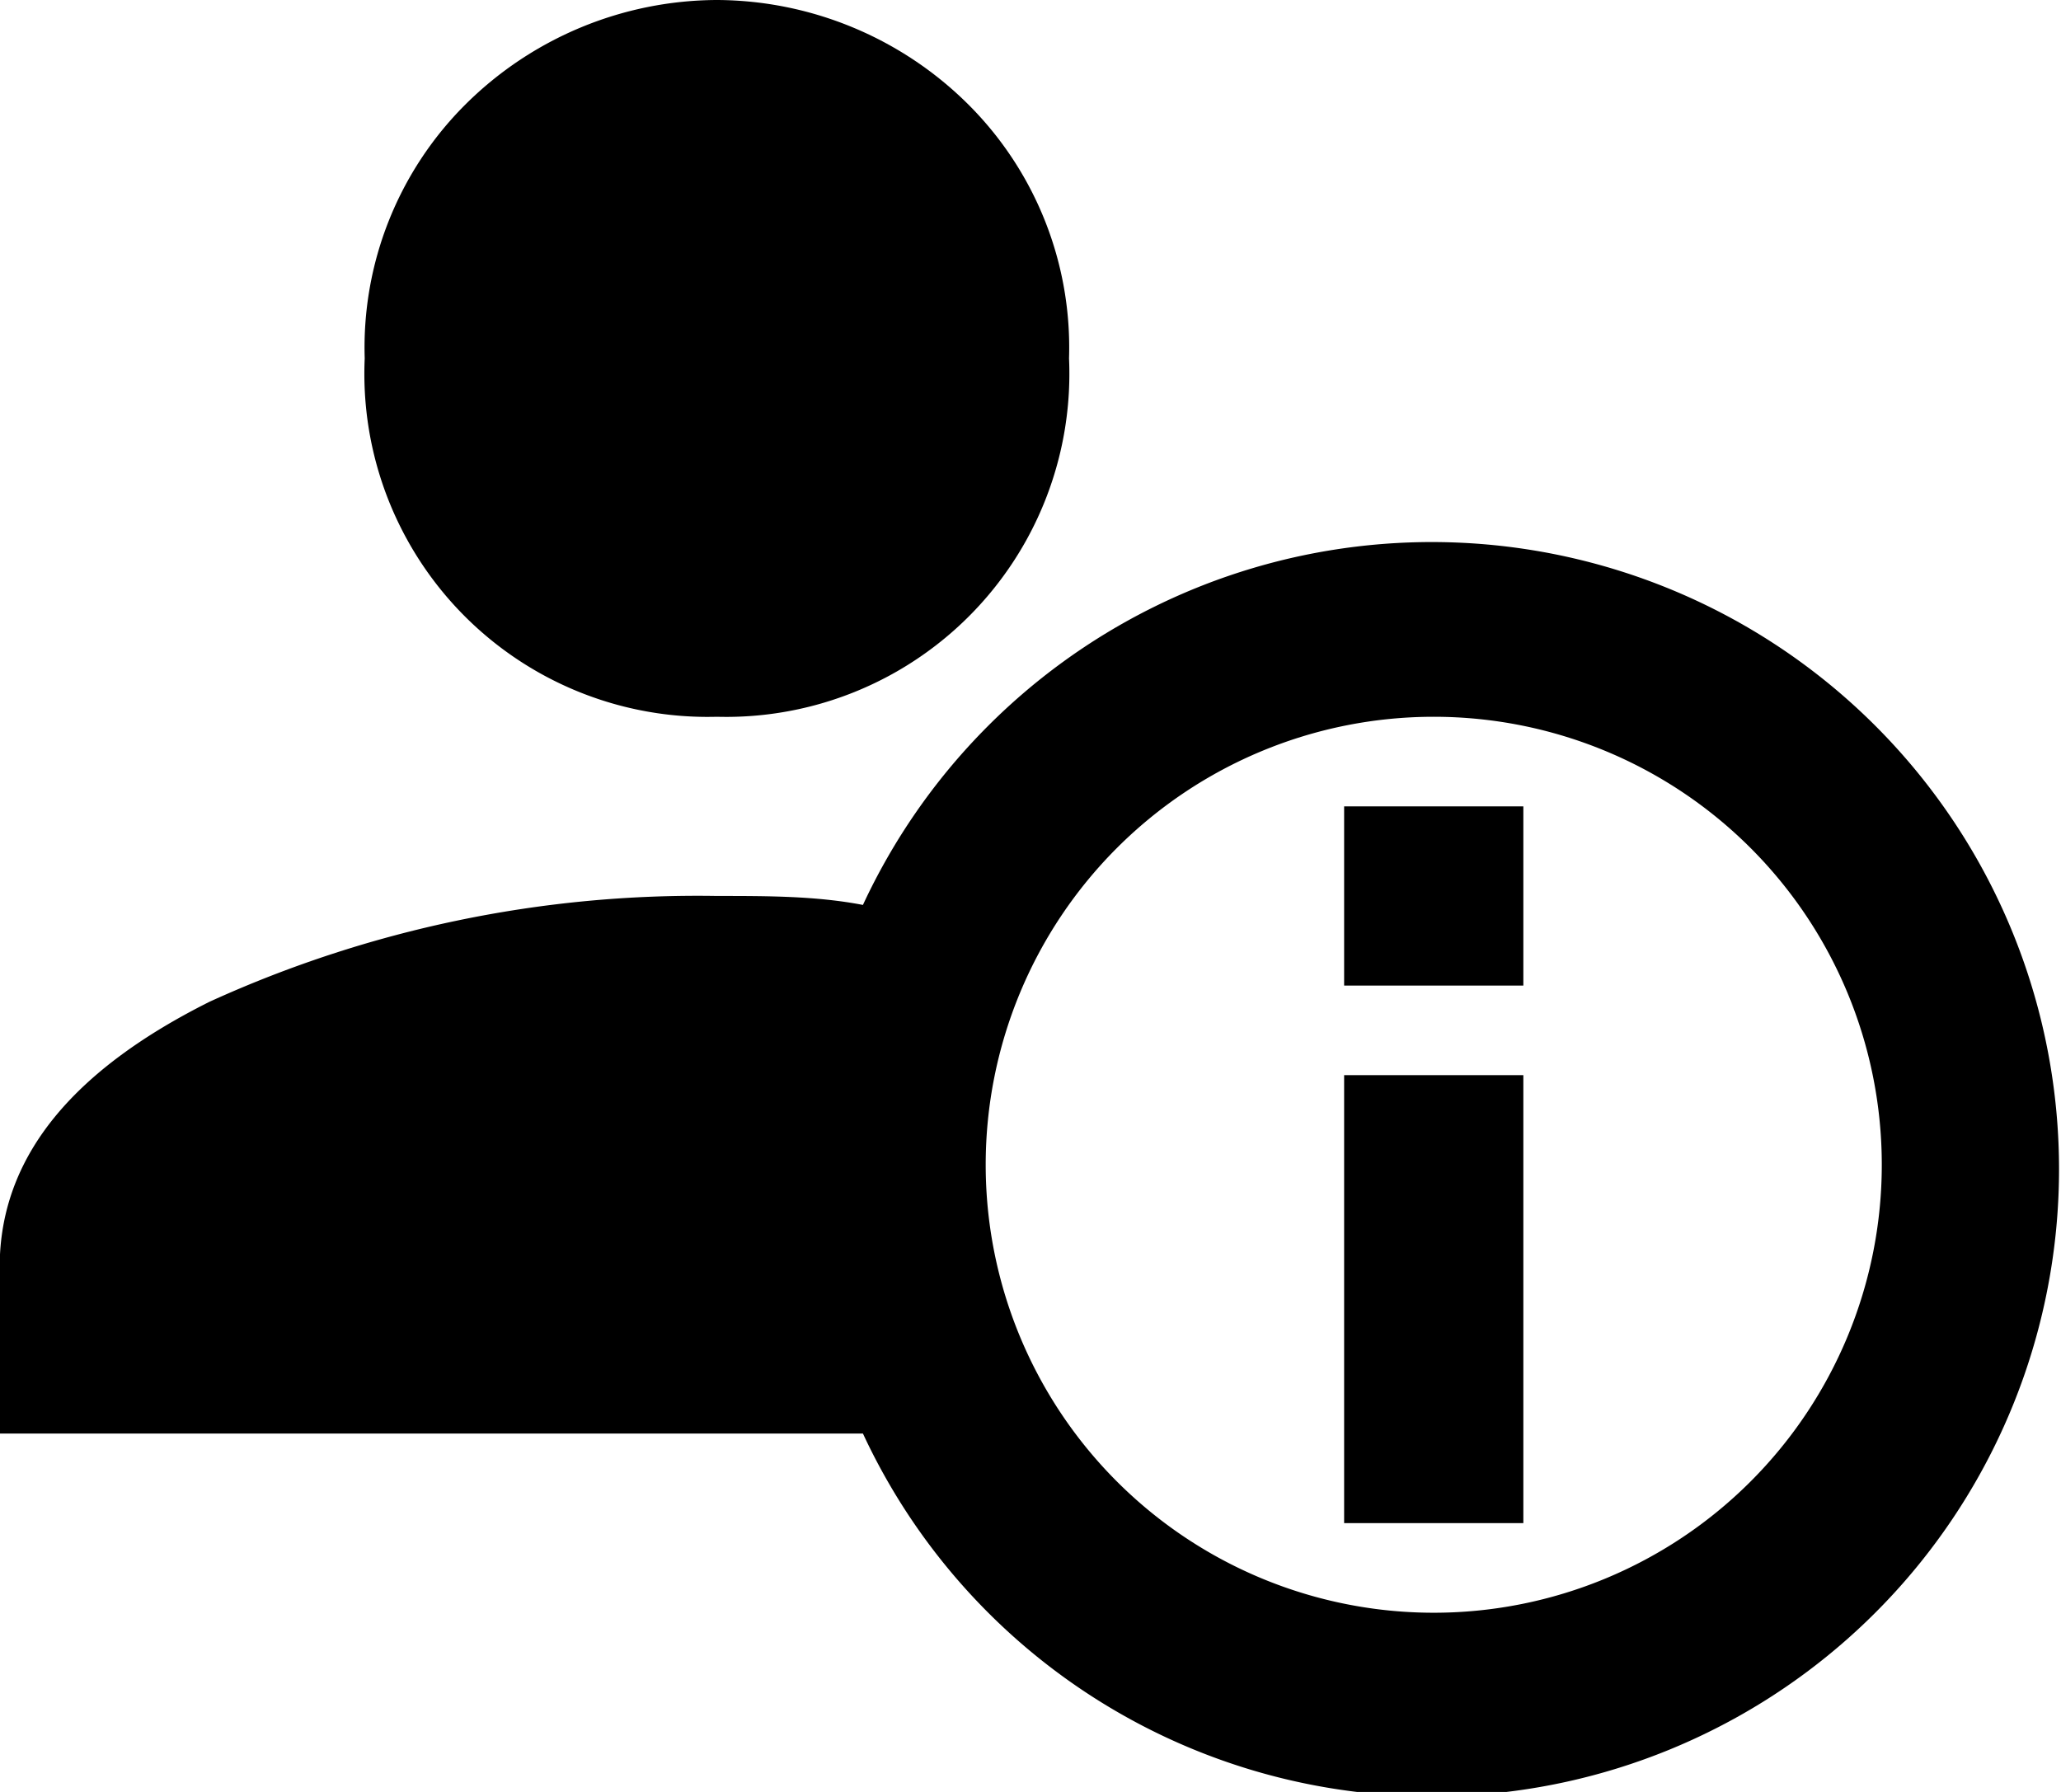 <svg xmlns="http://www.w3.org/2000/svg" data-name="Layer 4" viewBox="0 0 23 20"><path d="M9.63 10.1a7 7 0 1 1 0 5.9H0v-2c.06-1.14.84-2.07 2.34-2.82A13.12 13.12 0 0 1 8 10c.57 0 1.11 0 1.63.1M8 0a4 4 0 0 1 2.81 1.17A3.83 3.83 0 0 1 11.93 4 3.83 3.83 0 0 1 8 8a3.83 3.83 0 0 1-3.93-4 3.83 3.83 0 0 1 1.12-2.83A4 4 0 0 1 8 0m8 18a5 5 0 1 0-5-5 5 5 0 0 0 5 5m1-1h-2v-5h2Zm0-6h-2V9h2Z"/></svg>